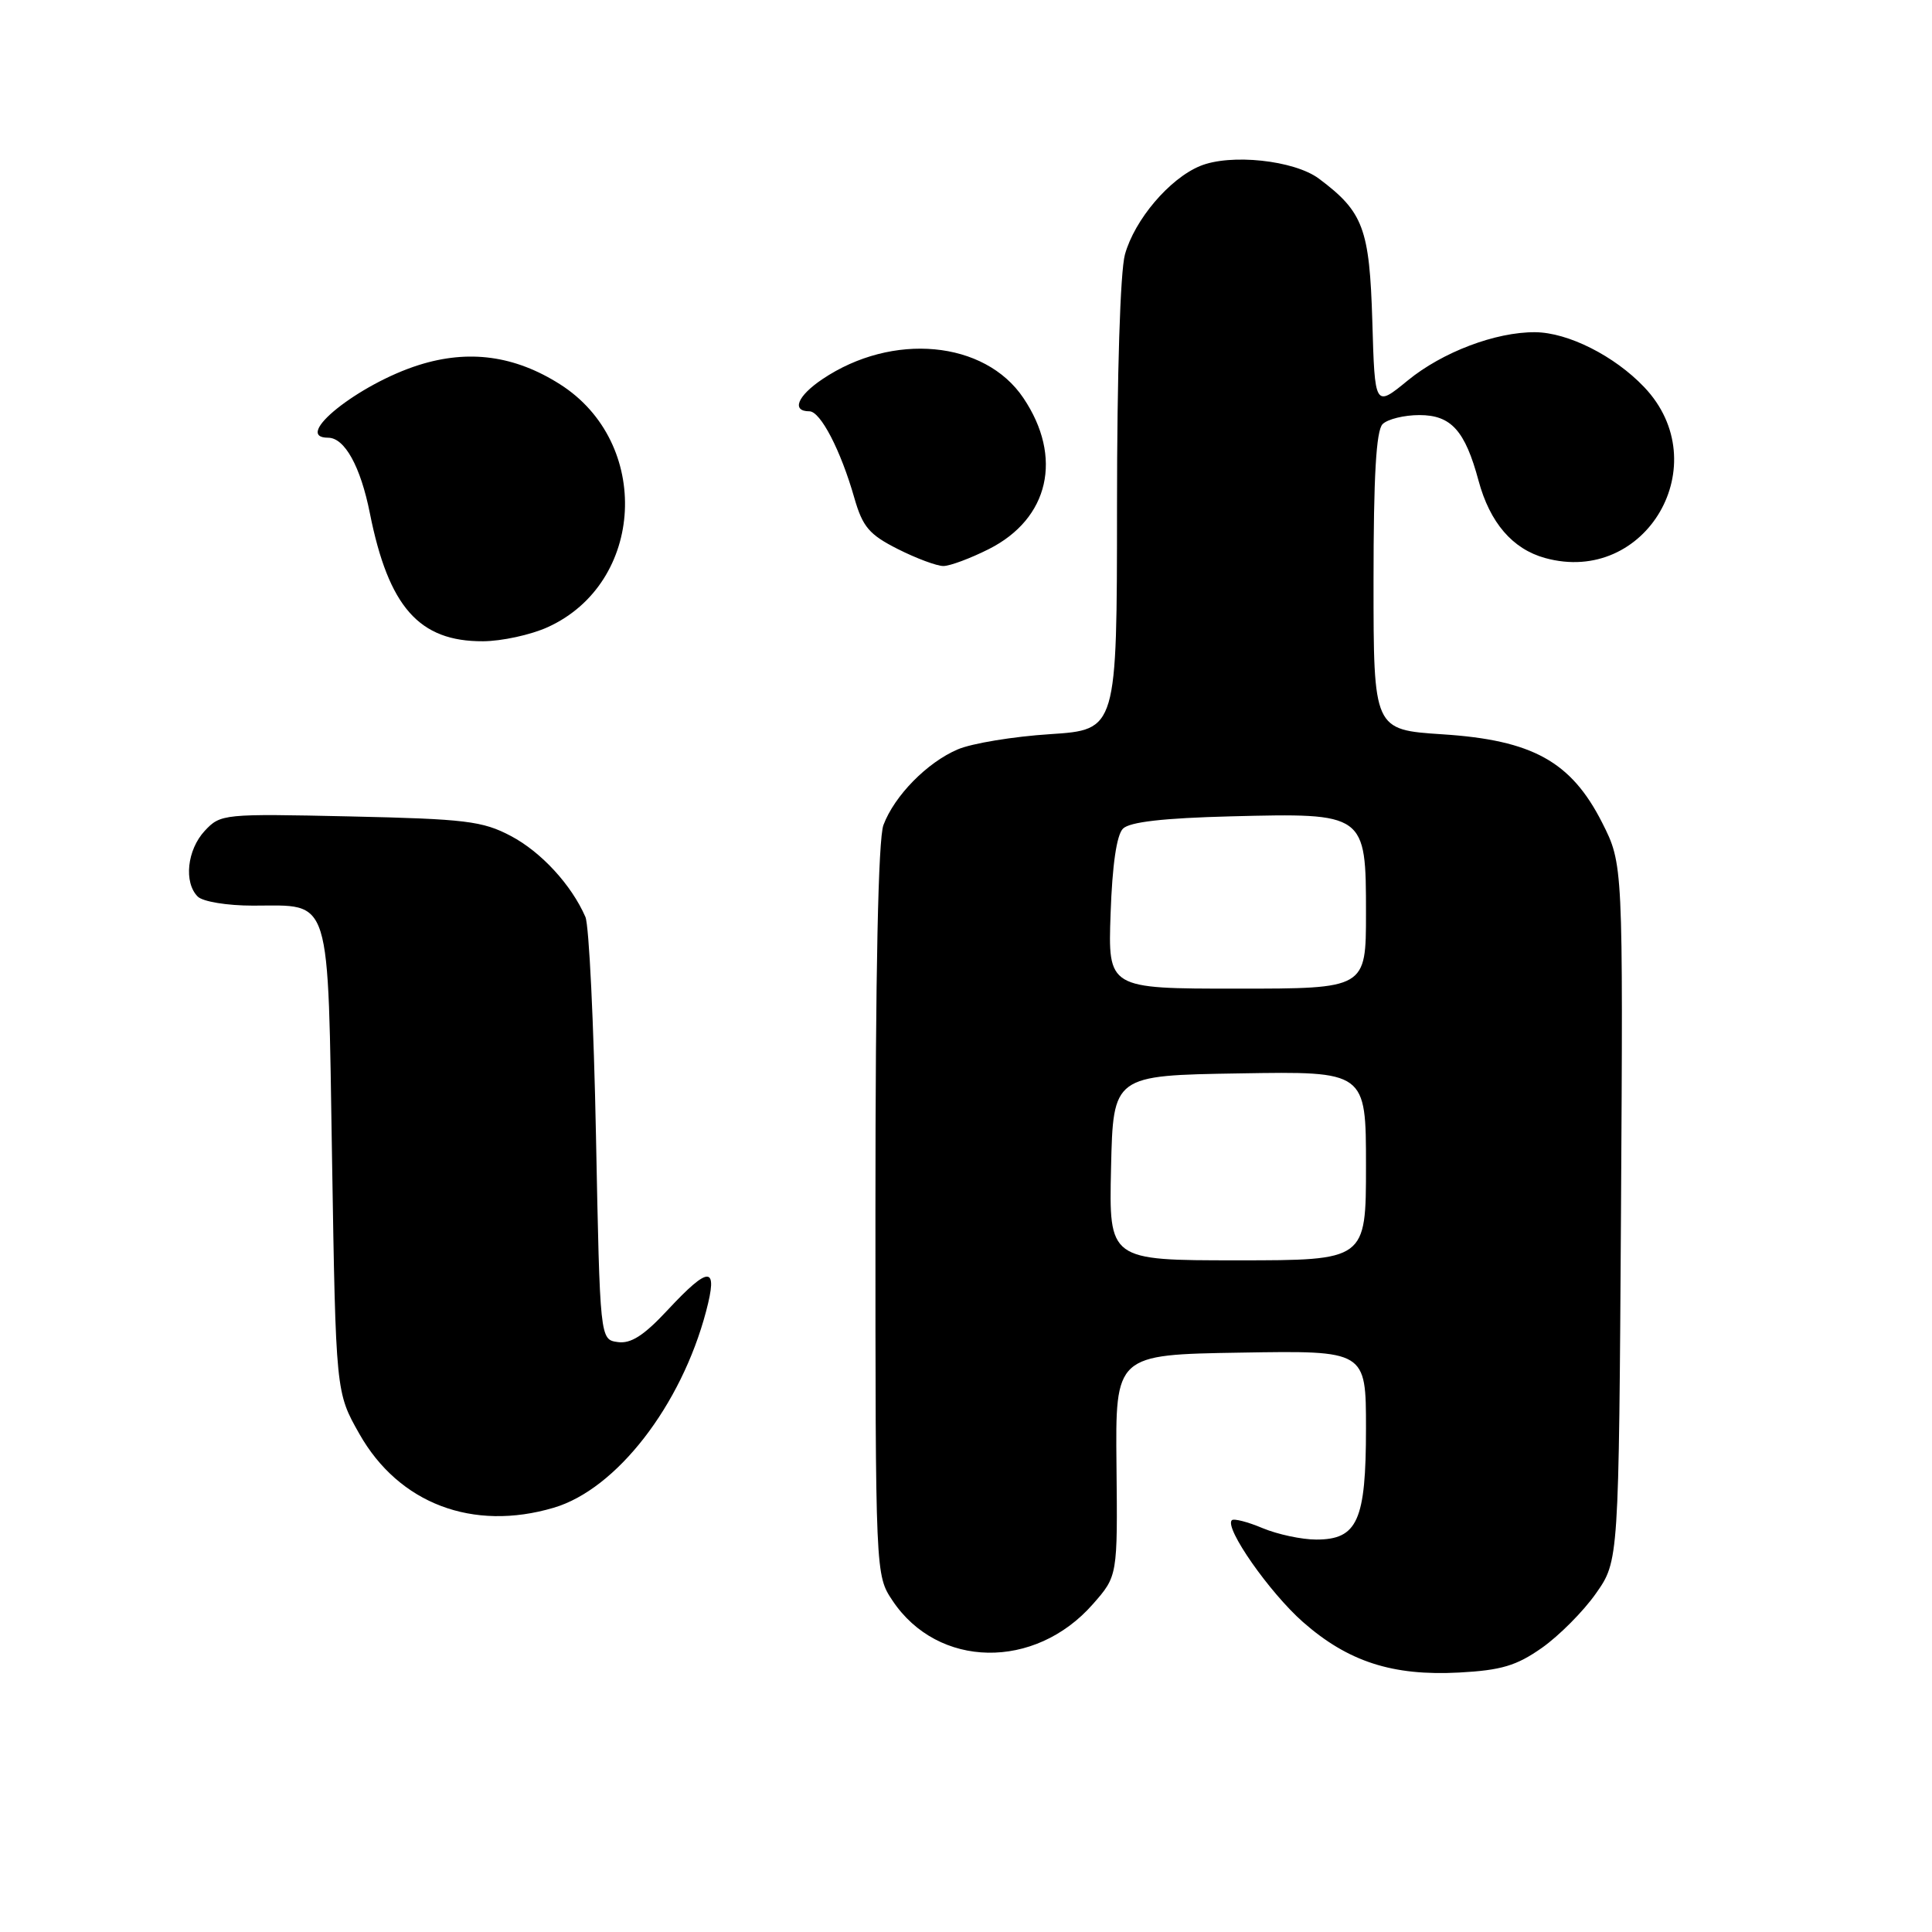 <?xml version="1.0" encoding="UTF-8" standalone="no"?>
<!DOCTYPE svg PUBLIC "-//W3C//DTD SVG 1.1//EN" "http://www.w3.org/Graphics/SVG/1.1/DTD/svg11.dtd" >
<svg xmlns="http://www.w3.org/2000/svg" xmlns:xlink="http://www.w3.org/1999/xlink" version="1.1" viewBox="0 0 256 256">
 <g >
 <path fill="currentColor"
d=" M 204.31 218.35 C 206.58 216.75 209.81 213.51 211.47 211.14 C 214.50 206.83 214.50 206.83 214.79 160.67 C 215.07 114.50 215.07 114.50 212.29 109.00 C 208.18 100.90 203.06 98.07 191.14 97.30 C 182.00 96.70 182.00 96.70 182.00 77.05 C 182.00 63.10 182.35 57.05 183.20 56.20 C 183.86 55.54 186.06 55.00 188.08 55.00 C 192.28 55.00 194.13 57.05 195.92 63.71 C 197.42 69.26 200.42 72.75 204.73 73.94 C 218.14 77.64 227.53 61.45 217.86 51.29 C 213.92 47.15 207.77 44.05 203.41 44.02 C 198.18 43.98 191.12 46.66 186.54 50.41 C 182.17 53.99 182.17 53.99 181.84 42.57 C 181.47 30.27 180.65 28.07 174.76 23.67 C 171.49 21.23 163.04 20.33 159.01 22.00 C 154.95 23.68 150.34 29.11 149.06 33.72 C 148.44 35.96 148.01 49.53 148.01 67.10 C 148.00 96.70 148.00 96.70 139.15 97.28 C 134.28 97.59 128.76 98.50 126.90 99.30 C 122.85 101.03 118.53 105.42 117.06 109.32 C 116.37 111.16 116.00 128.73 116.00 160.42 C 116.00 208.70 116.00 208.70 118.27 212.10 C 124.28 221.10 137.12 221.32 144.81 212.56 C 148.09 208.83 148.09 208.83 147.94 194.16 C 147.79 179.50 147.79 179.50 164.40 179.23 C 181.00 178.95 181.00 178.95 181.00 189.25 C 181.00 201.49 179.88 204.00 174.41 204.00 C 172.50 204.00 169.31 203.32 167.31 202.49 C 165.32 201.65 163.48 201.18 163.22 201.44 C 162.22 202.45 168.21 211.01 172.64 214.92 C 178.62 220.18 184.51 222.09 193.34 221.62 C 198.92 221.32 200.94 220.72 204.31 218.35 Z  M 73.38 199.78 C 81.68 197.33 90.26 186.26 93.56 173.76 C 95.17 167.68 94.01 167.64 88.47 173.58 C 85.32 176.97 83.59 178.08 81.85 177.83 C 79.50 177.50 79.50 177.50 78.97 150.50 C 78.68 135.65 78.05 122.60 77.57 121.50 C 75.72 117.25 71.71 112.89 67.69 110.77 C 63.94 108.79 61.69 108.52 46.38 108.18 C 29.60 107.81 29.22 107.85 27.13 110.09 C 24.79 112.61 24.33 116.93 26.20 118.80 C 26.87 119.47 30.09 120.00 33.51 120.00 C 44.03 120.00 43.42 118.06 44.00 153.67 C 44.50 184.50 44.50 184.50 47.62 190.00 C 52.85 199.24 62.65 202.96 73.38 199.78 Z  M 72.58 83.10 C 85.46 77.25 86.40 58.65 74.19 50.91 C 68.20 47.11 62.11 46.28 55.49 48.37 C 47.48 50.90 38.62 58.00 43.48 58.00 C 45.67 58.00 47.78 61.82 49.01 68.01 C 51.49 80.43 55.54 85.01 64.00 84.97 C 66.47 84.96 70.34 84.12 72.58 83.10 Z  M 131.04 72.75 C 139.02 68.72 140.88 60.57 135.60 52.73 C 130.48 45.12 118.25 43.99 108.96 50.25 C 105.65 52.48 104.84 54.50 107.25 54.50 C 108.72 54.50 111.41 59.68 113.21 66.00 C 114.31 69.82 115.18 70.84 118.96 72.75 C 121.42 73.99 124.13 75.00 125.00 75.00 C 125.87 75.00 128.58 73.99 131.04 72.75 Z  M 147.22 154.75 C 147.50 142.50 147.50 142.50 164.25 142.23 C 181.00 141.95 181.00 141.95 181.00 154.48 C 181.00 167.00 181.00 167.00 163.97 167.00 C 146.94 167.00 146.94 167.00 147.22 154.75 Z  M 147.16 121.05 C 147.38 114.64 147.96 110.63 148.80 109.80 C 149.69 108.91 154.16 108.40 163.10 108.17 C 180.95 107.72 181.00 107.75 181.00 121.02 C 181.00 131.00 181.00 131.00 163.91 131.00 C 146.81 131.00 146.81 131.00 147.16 121.05 Z "/>
</g>
</svg>